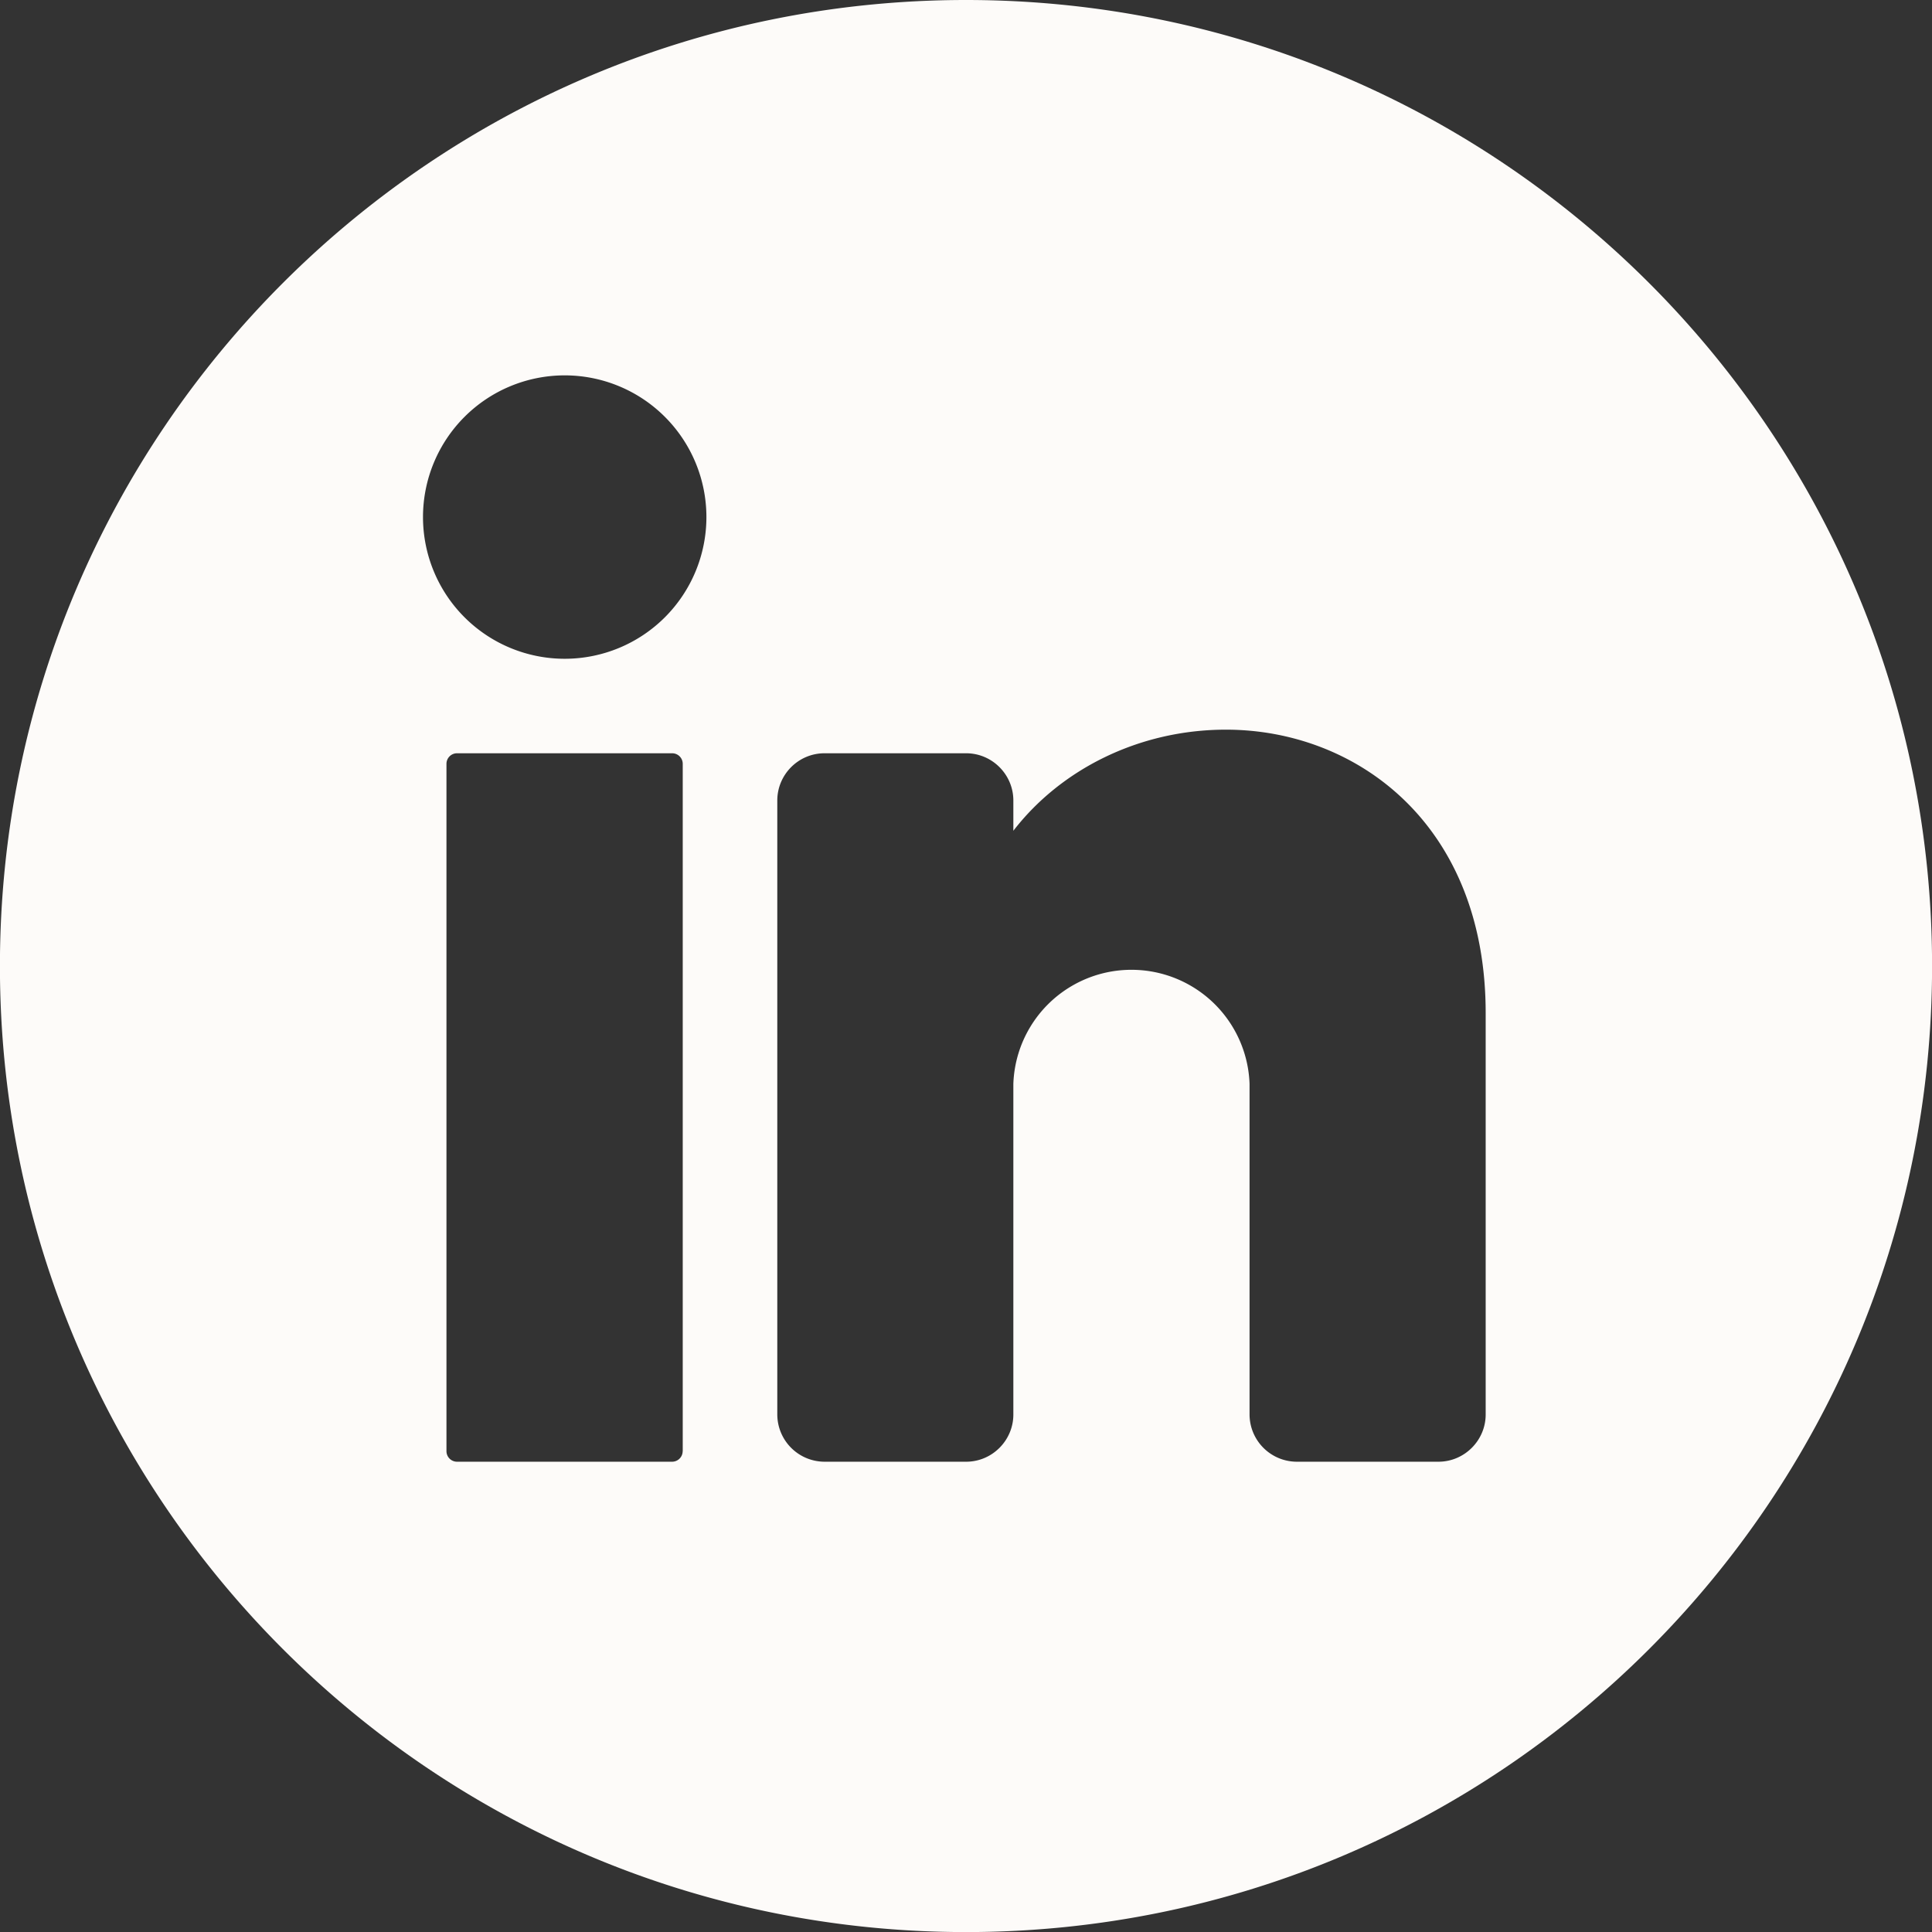<svg xmlns="http://www.w3.org/2000/svg" width="27.418" height="27.418" viewBox="47.907 0 27.418 27.418"><rect x="47.907" y="0" width="27.418" height="27.418" fill="#333333" stroke="none"/><path d="M61.616 0c-7.571 0-13.71 6.139-13.71 13.71 0 7.57 6.139 13.709 13.71 13.709 7.571 0 13.71-6.138 13.71-13.709S69.186 0 61.615 0m-4.02 20.595a.15.15 0 0 1-.15.149h-3.052a.15.15 0 0 1-.15-.15V10.84a.15.15 0 0 1 .15-.15h3.053a.15.15 0 0 1 .15.15v9.755ZM55.921 9.349a2.01 2.01 0 1 1 0-4.022 2.01 2.01 0 0 1 0 4.022m13.07 10.725c0 .368-.302.67-.67.67H66.31a.672.672 0 0 1-.67-.67v-4.692a1.677 1.677 0 0 0-3.352 0v4.692c0 .368-.301.67-.67.67h-2.01a.672.672 0 0 1-.67-.67V11.36c0-.368.3-.67.67-.67h2.01c.369 0 .67.302.67.67v.43c.67-.869 1.78-1.435 3.017-1.435 1.85 0 3.686 1.34 3.686 4.021v5.698Z" fill="#fdfbf9" fill-rule="evenodd" data-name="Trazado 34"/></svg>